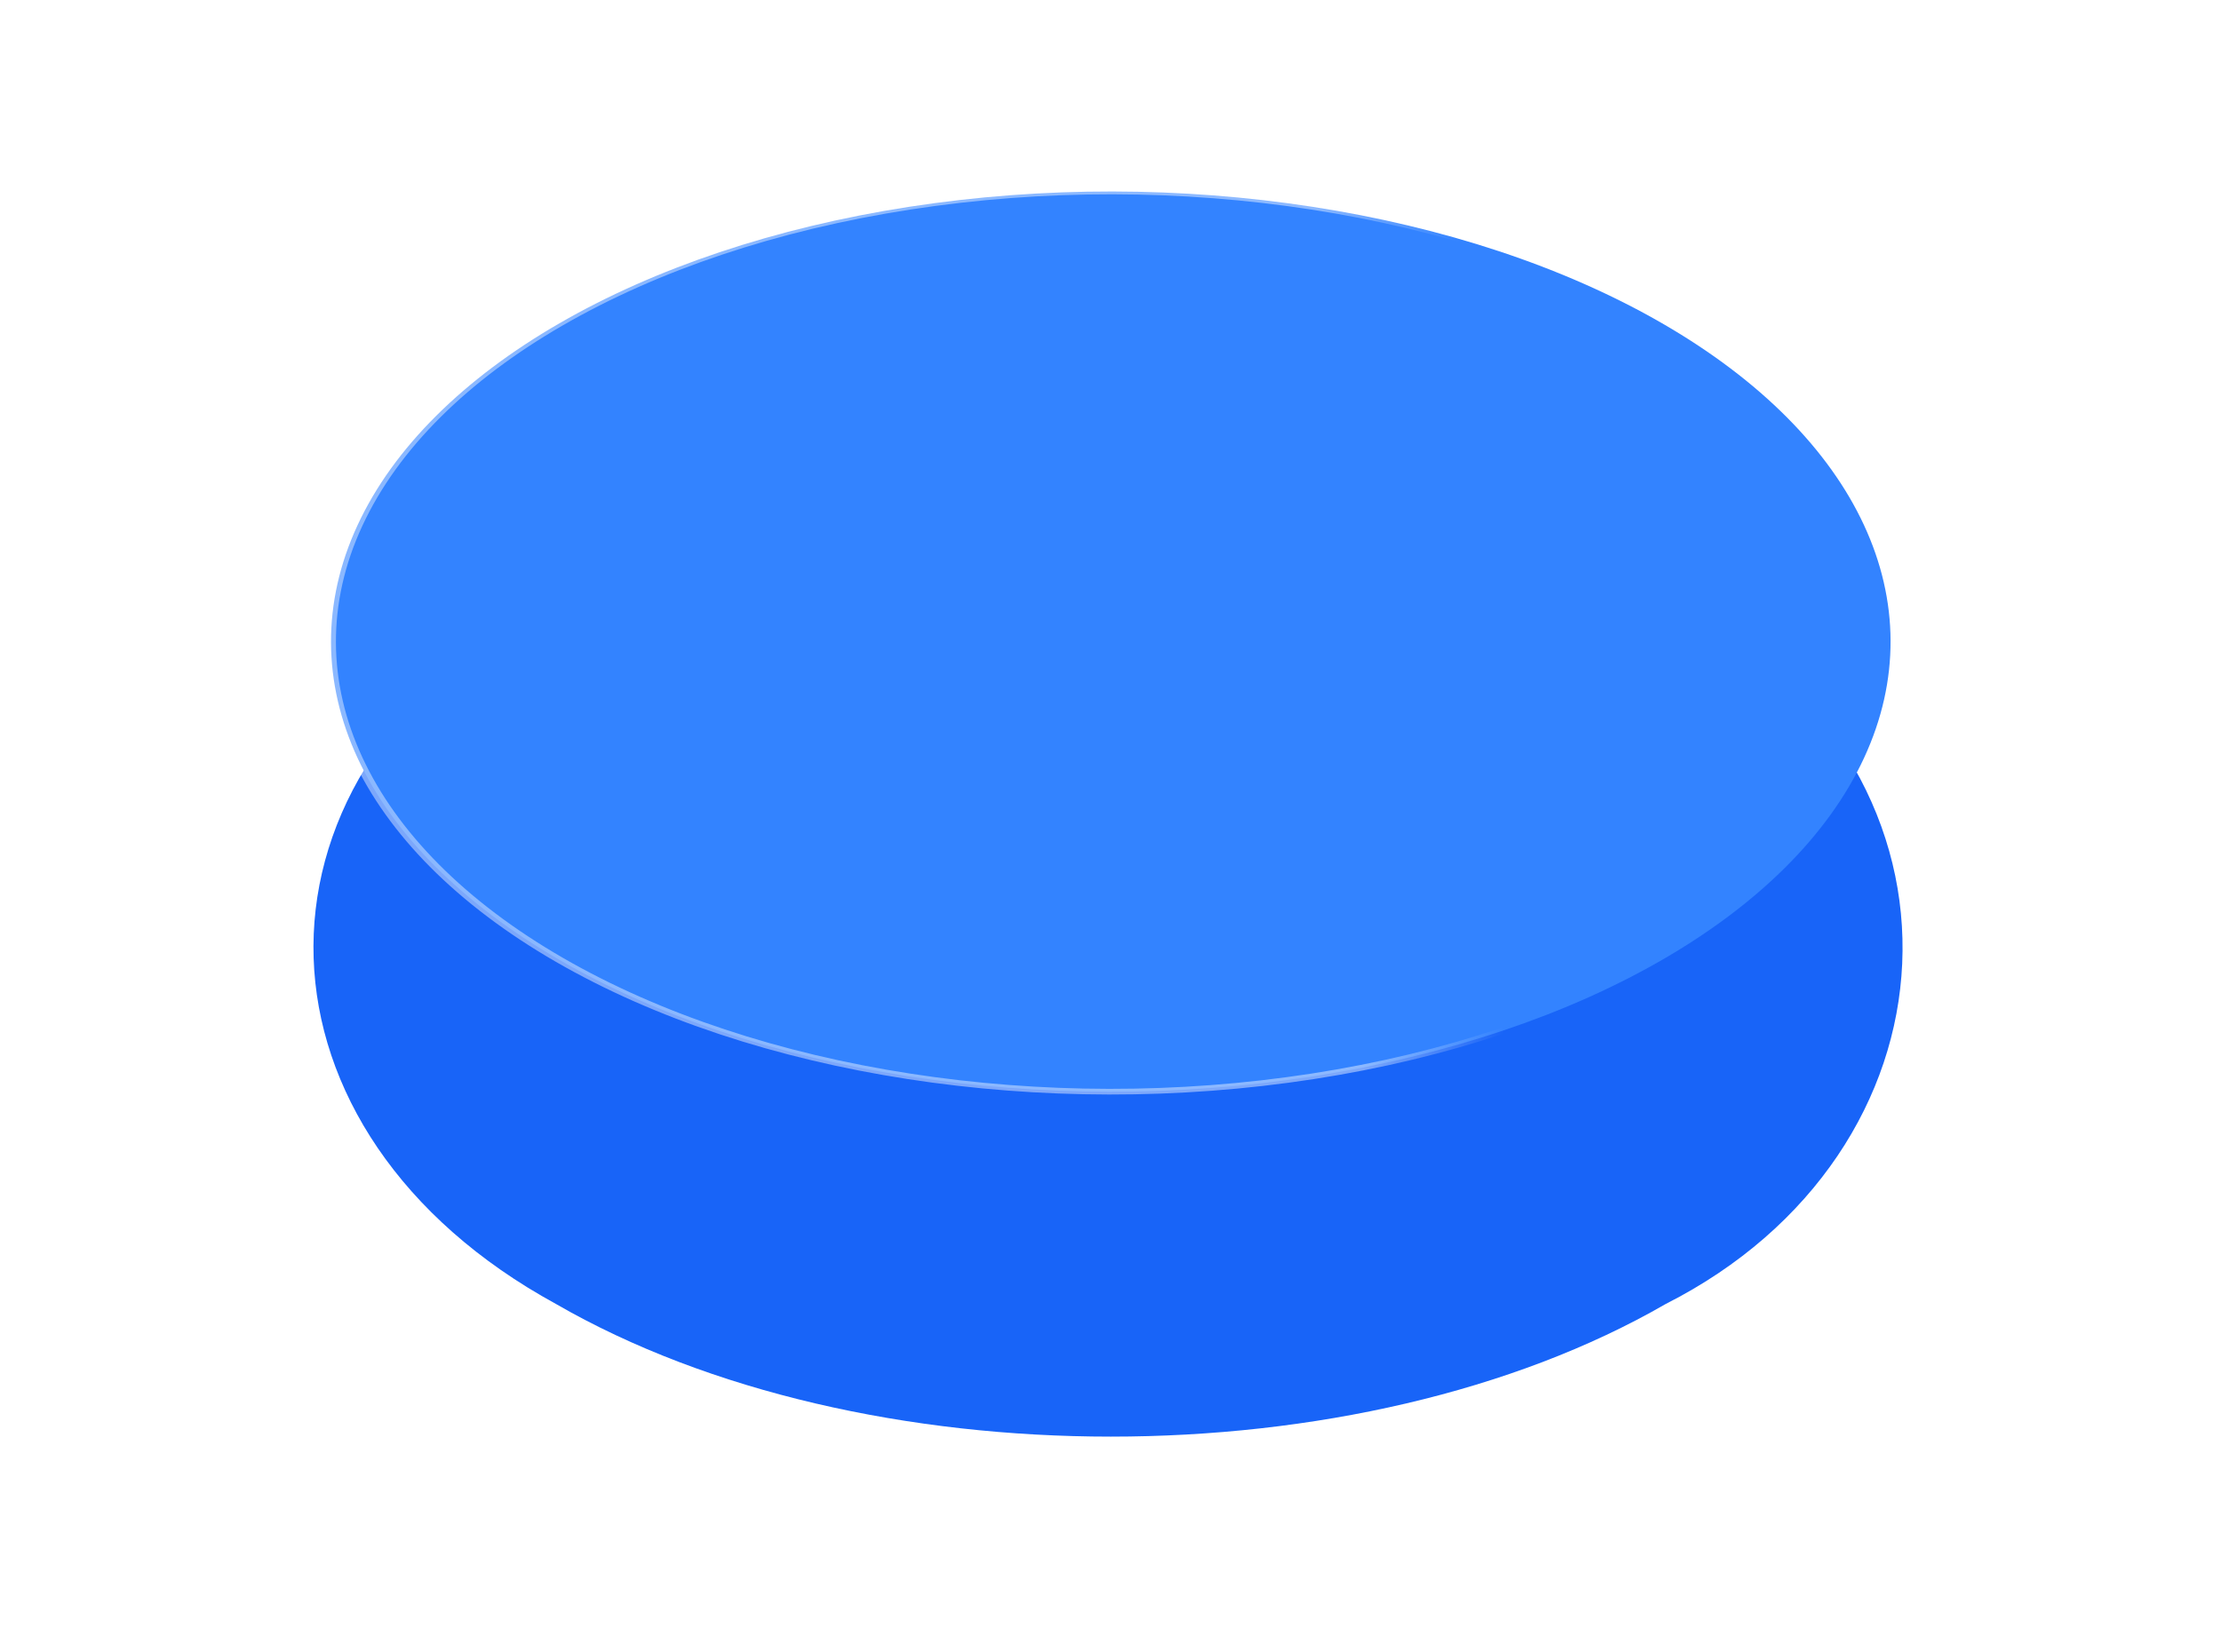 <svg width="1347" height="1002" viewBox="0 0 1347 1002" fill="none" xmlns="http://www.w3.org/2000/svg">
<g filter="url(#filter0_d_102_3)">
<path d="M1022.22 204.162C1208.07 311.457 1190.86 537.383 1010.23 628.889C824.375 736.183 523.042 736.183 337.186 628.889C147.41 525.223 139.11 313.889 324.966 206.595C510.823 99.3 836.362 96.867 1022.22 204.162Z" fill="#1864F8"/>
</g>
<circle cx="388.575" cy="388.575" r="386.142" transform="matrix(0.866 -0.5 0.866 0.5 0.664 389.21)" fill="#3383FF" stroke="url(#paint0_linear_102_3)" stroke-width="4.865"/>
<defs>
<filter id="filter0_d_102_3" x="60.388" y="124.897" width="1223.21" height="876.336" filterUnits="userSpaceOnUse" color-interpolation-filters="sRGB">
<feFlood flood-opacity="0" result="BackgroundImageFix"/>
<feColorMatrix in="SourceAlpha" type="matrix" values="0 0 0 0 0 0 0 0 0 0 0 0 0 0 0 0 0 0 127 0" result="hardAlpha"/>
<feOffset dy="162.152"/>
<feGaussianBlur stdDeviation="64.861"/>
<feComposite in2="hardAlpha" operator="out"/>
<feColorMatrix type="matrix" values="0 0 0 0 0.344 0 0 0 0 0.567 0 0 0 0 1 0 0 0 0.5 0"/>
<feBlend mode="normal" in2="BackgroundImageFix" result="effect1_dropShadow_102_3"/>
<feBlend mode="normal" in="SourceGraphic" in2="effect1_dropShadow_102_3" result="shape"/>
</filter>
<linearGradient id="paint0_linear_102_3" x1="67.338" y1="316.111" x2="408.522" y2="636.105" gradientUnits="userSpaceOnUse">
<stop stop-color="white" stop-opacity="0.43"/>
<stop offset="0.847" stop-color="white" stop-opacity="0.44"/>
<stop offset="1" stop-color="white" stop-opacity="0"/>
</linearGradient>
</defs>
</svg>
